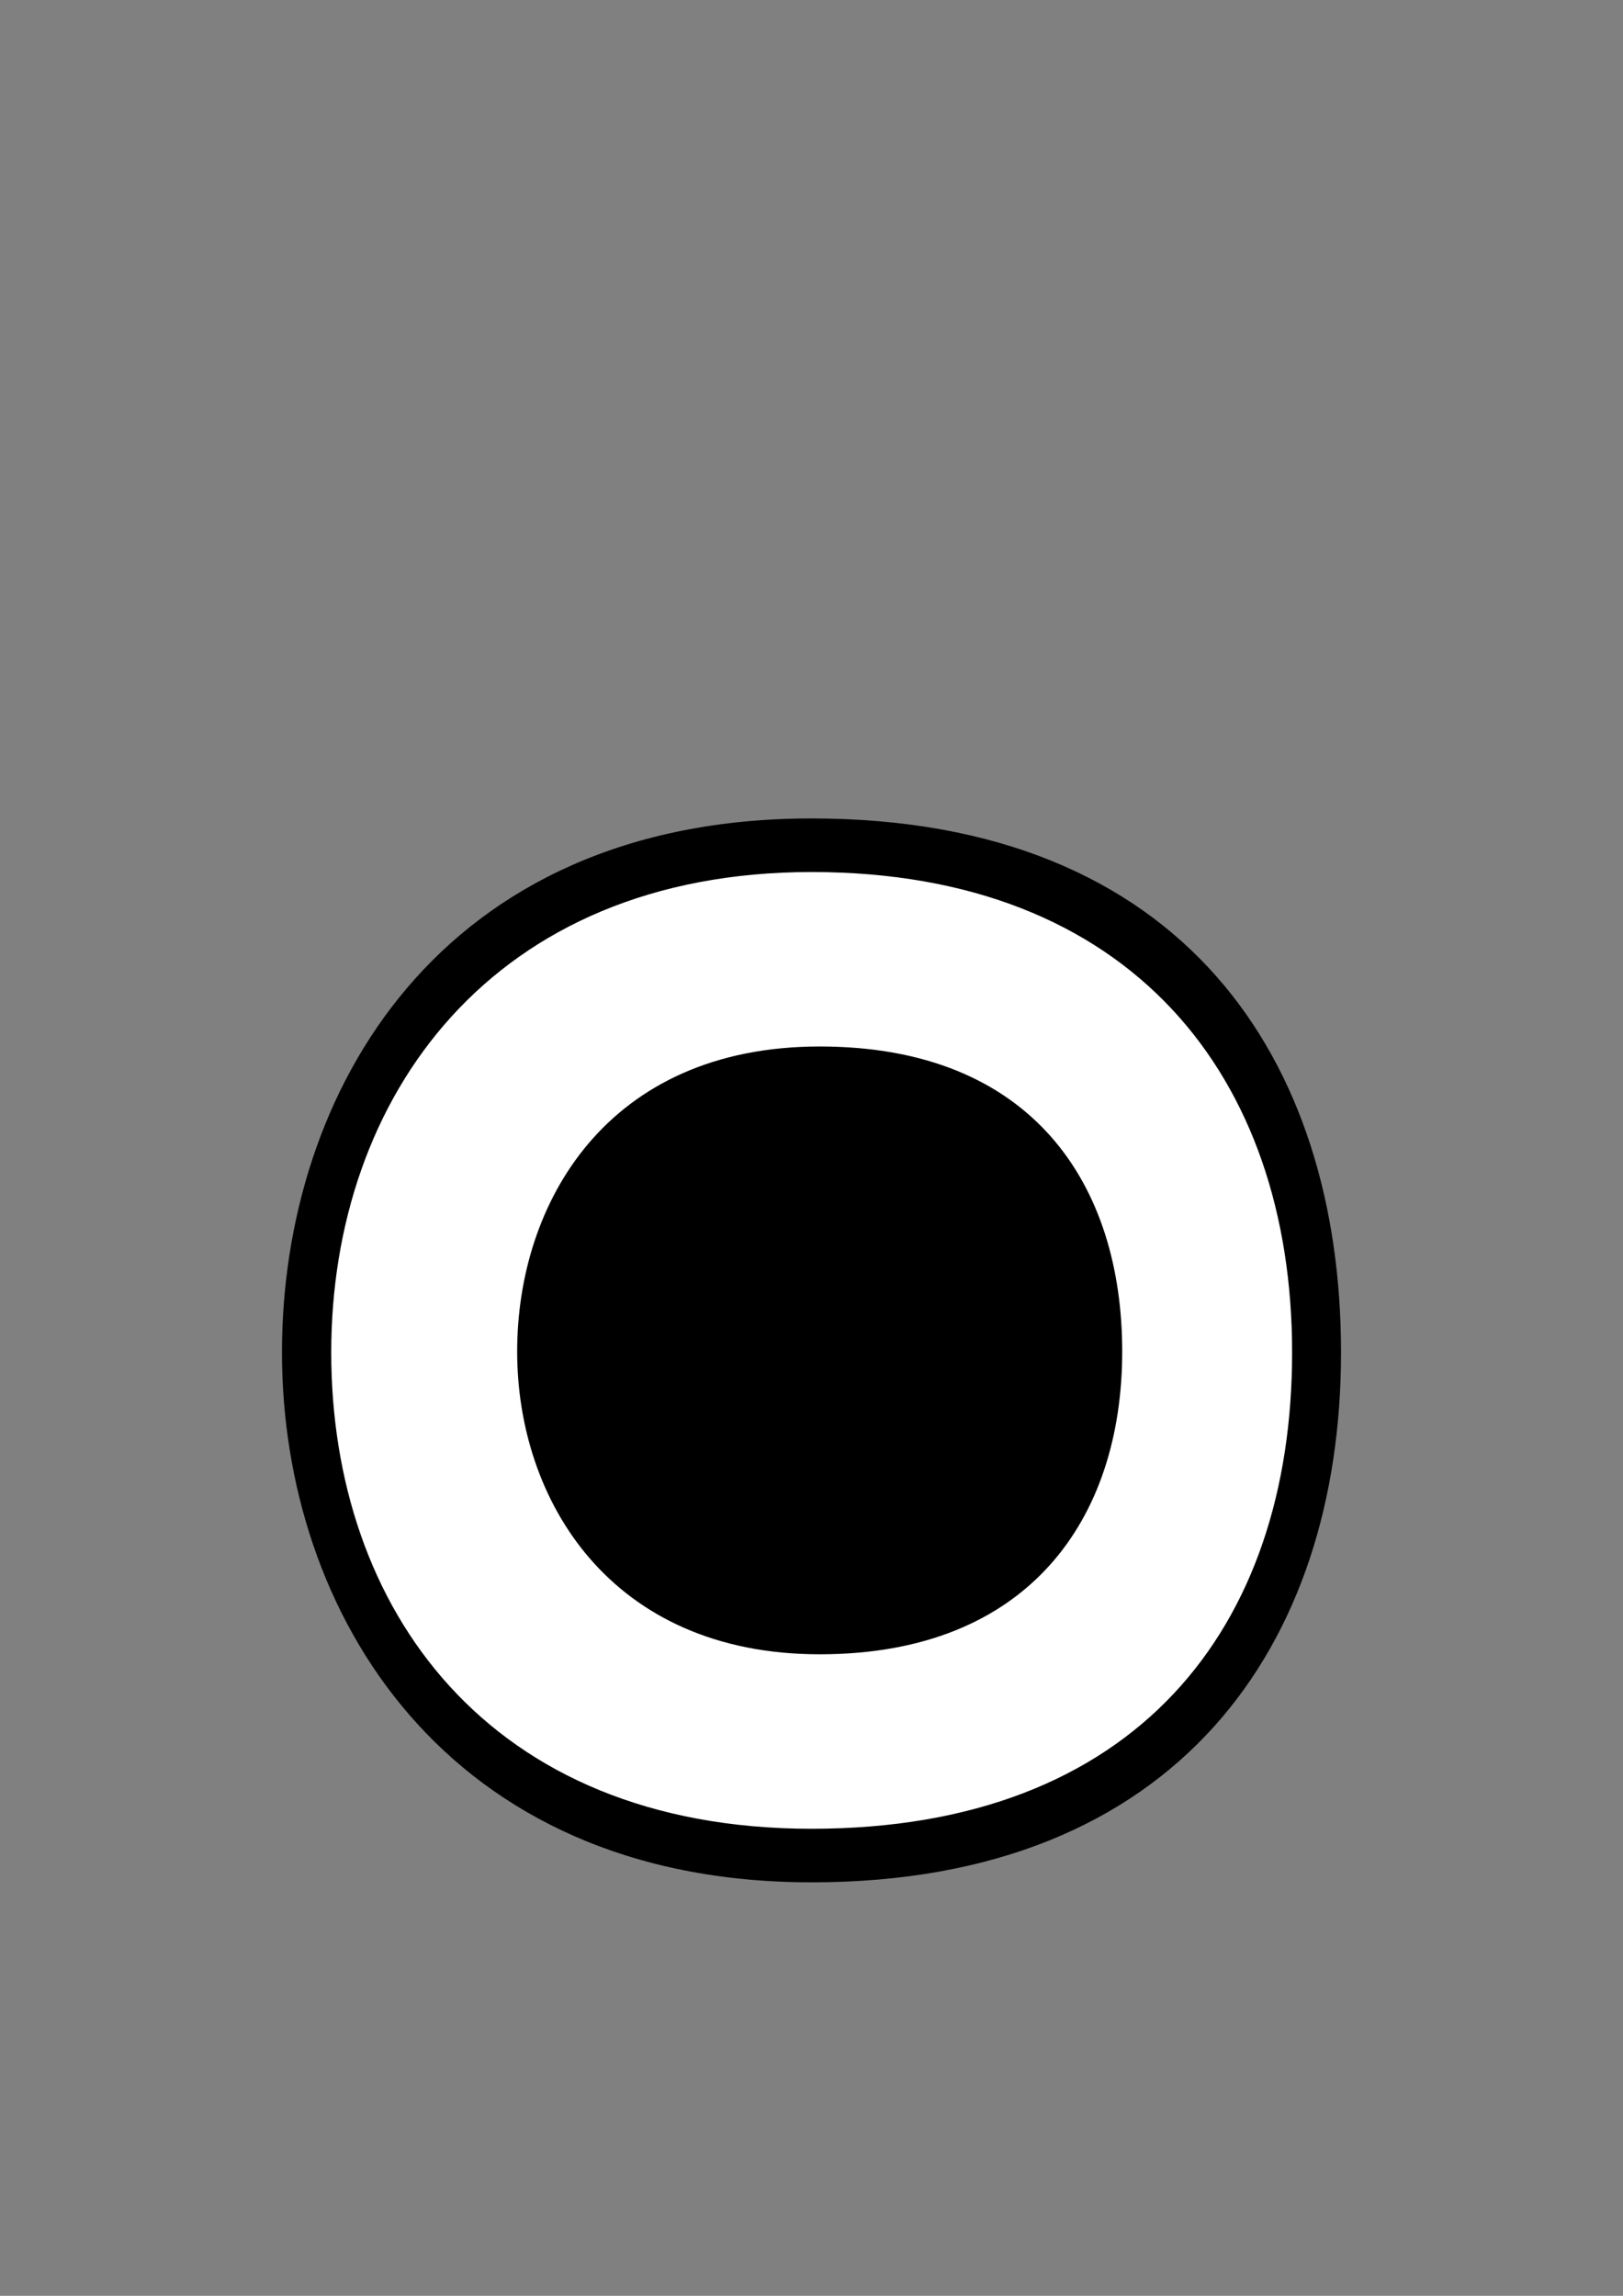 <?xml version="1.0" encoding="UTF-8" standalone="no"?>
<!-- Created with Inkscape (http://www.inkscape.org/) -->

<svg
   width="210mm"
   height="297mm"
   viewBox="0 0 210 297"
   version="1.1"
   id="svg8194"
   sodipodi:docname="721_eye_left_open.svg"
   inkscape:version="1.2-beta (1b65182ce9, 2022-04-05)"
   xmlns:inkscape="http://www.inkscape.org/namespaces/inkscape"
   xmlns:sodipodi="http://sodipodi.sourceforge.net/DTD/sodipodi-0.dtd"
   xmlns="http://www.w3.org/2000/svg"
   xmlns:svg="http://www.w3.org/2000/svg">
  <rect x="0" y="0" width="210" height="297" fill="#808080" stroke="none"/>
  <sodipodi:namedview
     id="namedview8196"
     pagecolor="#ffffff"
     bordercolor="#666666"
     borderopacity="1.0"
     inkscape:pageshadow="2"
     inkscape:pageopacity="0.0"
     inkscape:pagecheckerboard="0"
     inkscape:deskcolor="#d1d1d1"
     inkscape:document-units="mm"
     showgrid="false"
     inkscape:zoom="1"
     inkscape:cx="416.99999"
     inkscape:cy="686.49998"
     inkscape:window-width="1920"
     inkscape:window-height="991"
     inkscape:window-x="-9"
     inkscape:window-y="-9"
     inkscape:window-maximized="1"
     inkscape:current-layer="layer1" />
  <defs
     id="defs8191" />
  <g
     inkscape:label="Layer 1"
     inkscape:groupmode="layer"
     id="layer1">
    <path
       style="fill:#ffffff;stroke:none;stroke-width:0.265px;stroke-linecap:butt;stroke-linejoin:miter;stroke-opacity:1"
       d="m 99.748,107.421 -30.692,8.202 -19.579,21.167 -9.525,32.015 4.763,37.835 18.256,22.754 40.481,11.113 30.692,-5.821 24.871,-16.933 8.996,-20.902 3.44,-31.75 -17.992,-41.275 -32.279,-14.023 z"
       id="path514" />
    <path
       id="path8463"
       style="font-variation-settings:'wdth' 100, 'wght' 900;fill:#000000;stroke-width:1.195;stroke-linecap:round;paint-order:stroke fill markers"
       d="m 105.013,105.879 c -48.231,0 -68.529,35.471 -68.529,69.08 0,33.609 21.09,68.551 68.529,68.551 47.439,0 68.503,-30.807 68.503,-68.551 0,-37.744 -20.272,-69.08 -68.503,-69.08 z m 62.172,69.08 c 0,35.617 -20.184,61.621 -62.172,61.621 -41.988,0 -62.155,-28.6 -62.155,-61.621 0,-33.021 20.785,-62.149 62.155,-62.149 41.37,0 62.172,26.532 62.172,62.149 z"
       sodipodi:nodetypes="zzzzzzzzzz" />
    <path
       id="path458"
       style="font-variation-settings:'wdth' 100, 'wght' 900;fill:#000000;stroke-width:0.683;stroke-linecap:round;paint-order:stroke fill markers"
       d="m 106.066,135.38 c -27.554,0 -39.151,20.264 -39.151,39.466 0,19.201 12.049,39.163 39.151,39.163 27.102,0 39.136,-17.6 39.136,-39.163 0,-21.563 -11.582,-39.466 -39.136,-39.466 z"
       sodipodi:nodetypes="zzzzz" />
  </g>
</svg>
